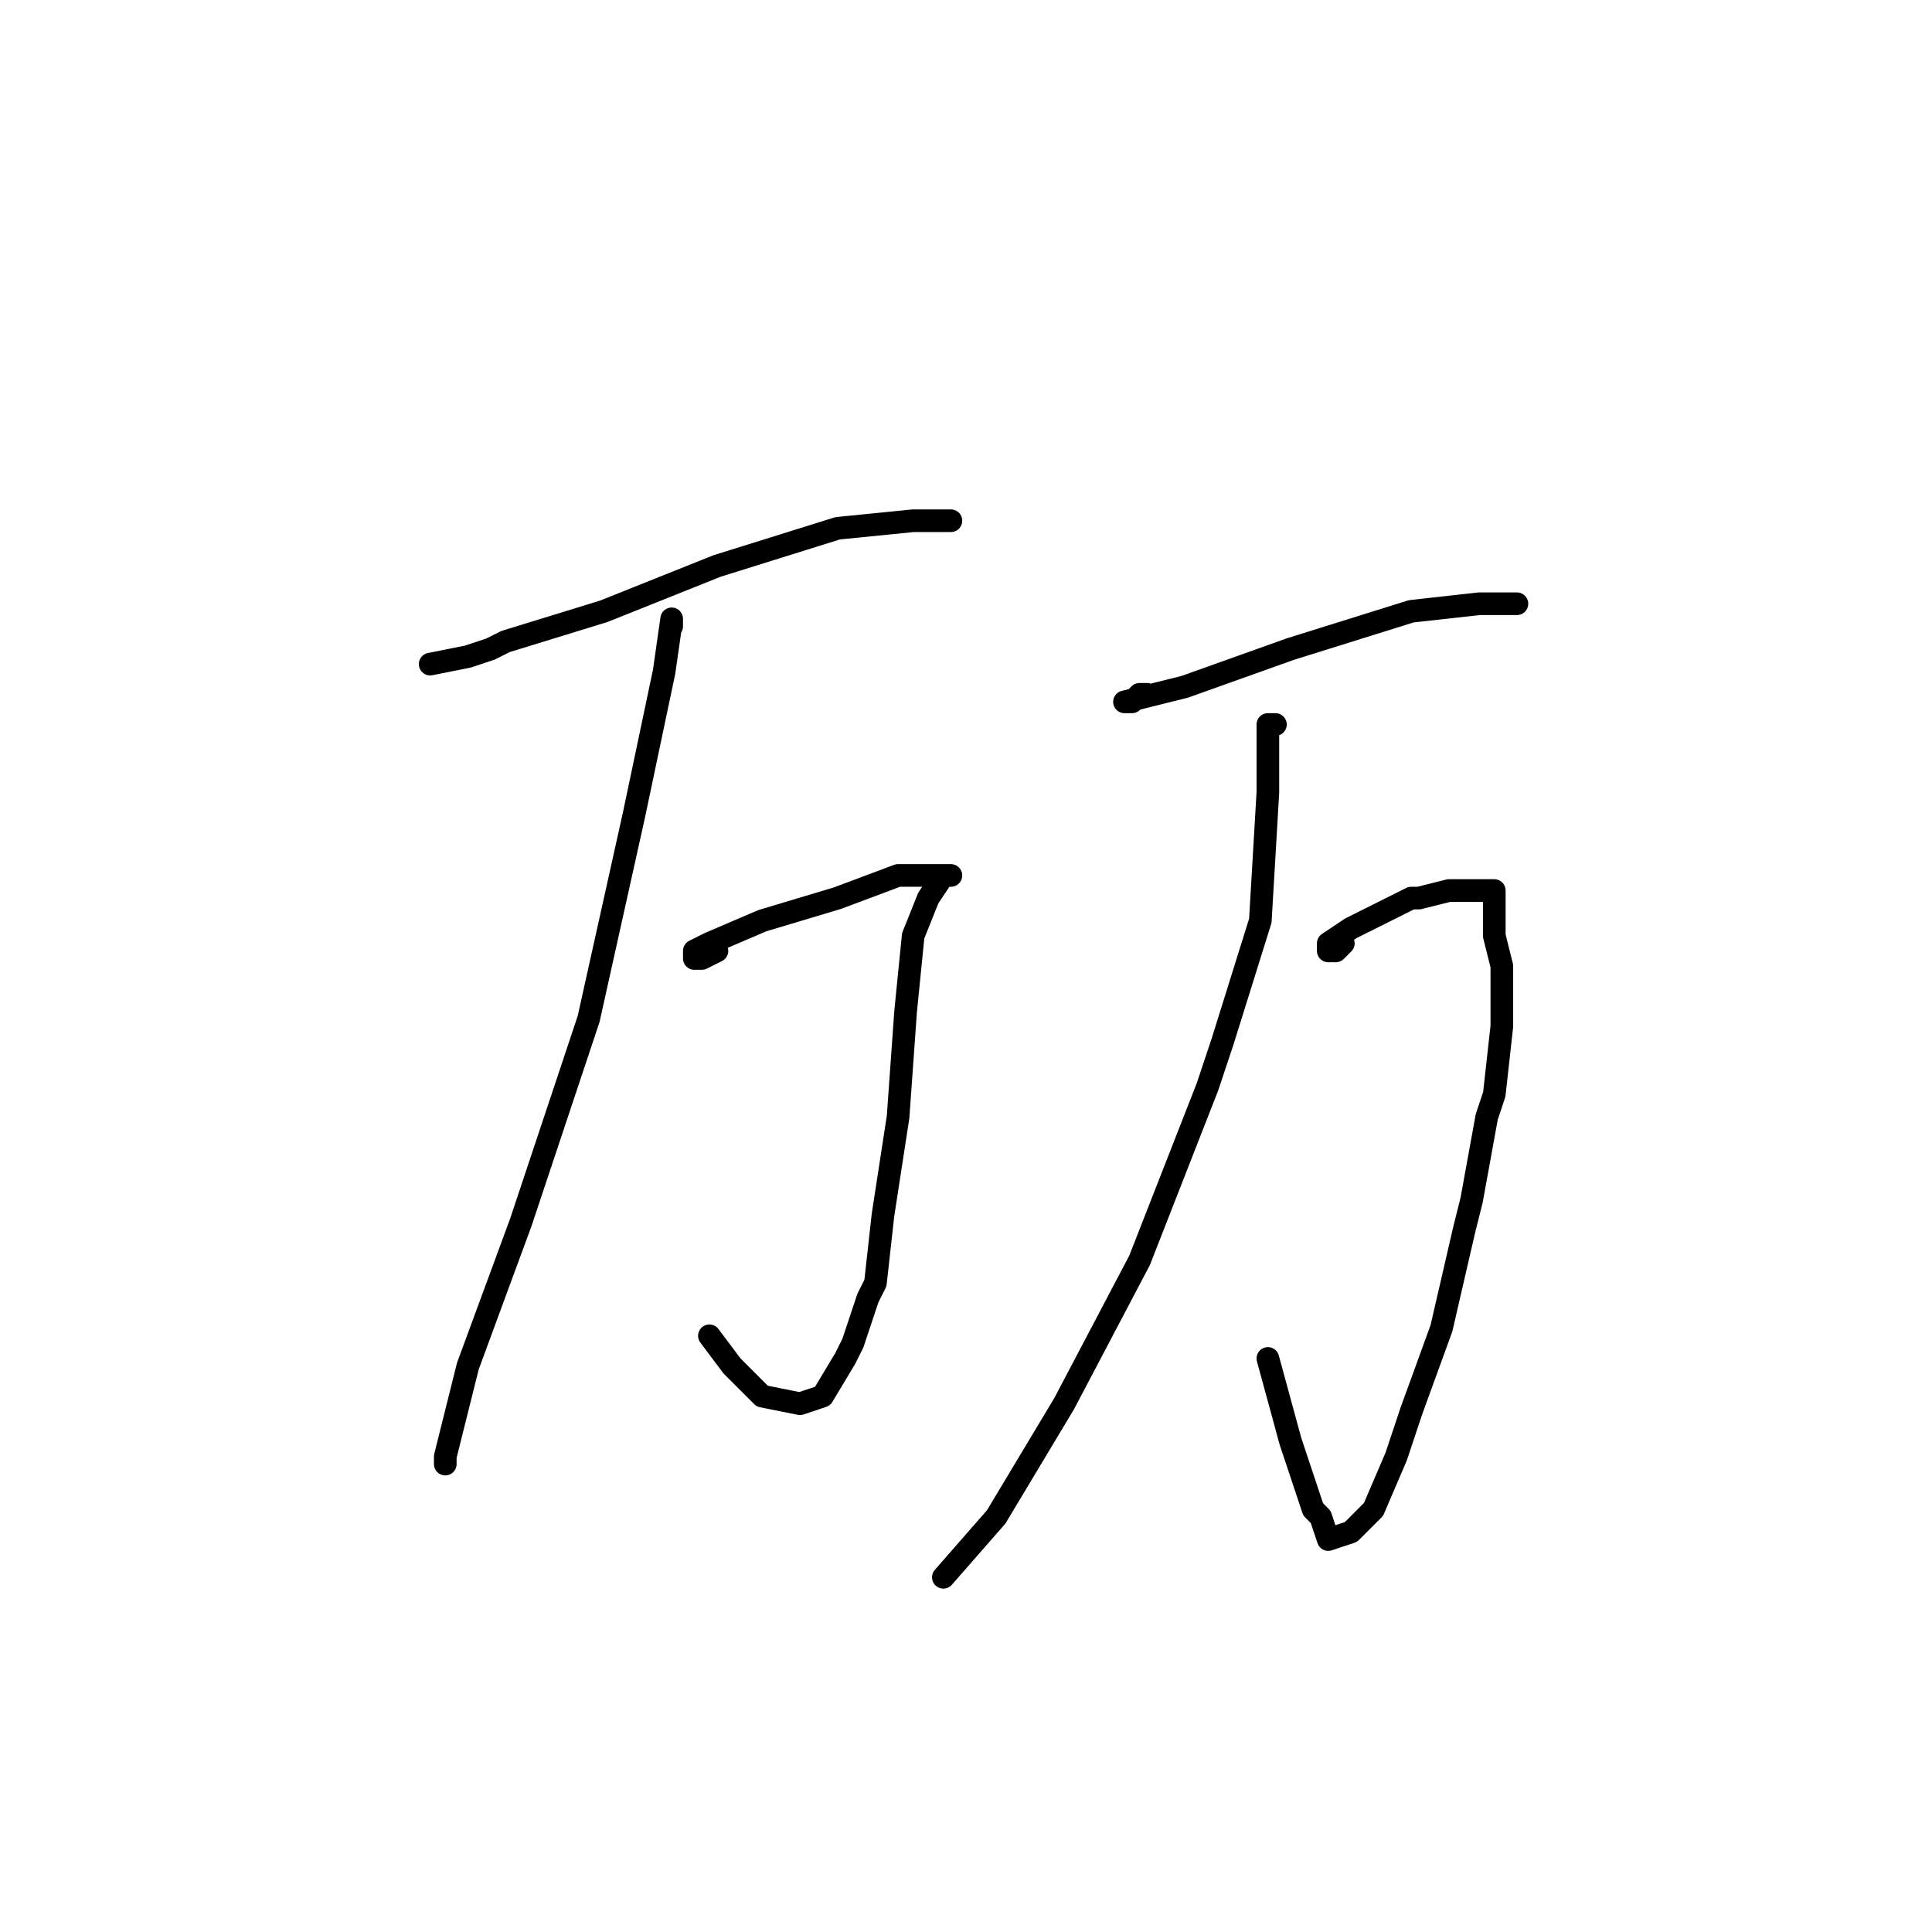 <?xml version="1.0" standalone="no"?>
    <svg width="256" height="256" xmlns="http://www.w3.org/2000/svg" version="1.1">
    <polyline stroke="black" stroke-width="3" stroke-linecap="round" fill="transparent" stroke-linejoin="round" points="57 88 62 87 65 86 67 85 80 81 95 75 111 70 121 69 126 69 126 69 " />
        <polyline stroke="black" stroke-width="3" stroke-linecap="round" fill="transparent" stroke-linejoin="round" points="95 126 93 127 92 127 92 126 94 125 101 122 111 119 119 116 124 116 126 116 125 116 123 119 121 124 120 134 119 148 117 161 116 170 115 172 113 178 112 180 109 185 106 186 101 185 97 181 94 177 94 177 " />
        <polyline stroke="black" stroke-width="3" stroke-linecap="round" fill="transparent" stroke-linejoin="round" points="89 83 89 82 88 89 84 108 78 135 69 162 62 181 59 193 59 194 59 194 " />
        <polyline stroke="black" stroke-width="3" stroke-linecap="round" fill="transparent" stroke-linejoin="round" points="152 92 151 92 150 93 149 93 157 91 171 86 187 81 196 80 198 80 201 80 201 80 " />
        <polyline stroke="black" stroke-width="3" stroke-linecap="round" fill="transparent" stroke-linejoin="round" points="178 125 177 126 176 126 176 125 179 123 183 121 187 119 188 119 192 118 195 118 197 118 198 118 198 119 198 121 198 124 199 128 199 136 198 145 197 148 195 159 194 163 191 176 187 187 185 193 182 200 179 203 176 204 175 201 174 200 171 191 168 180 168 180 " />
        <polyline stroke="black" stroke-width="3" stroke-linecap="round" fill="transparent" stroke-linejoin="round" points="169 96 168 96 168 97 168 105 167 122 162 138 160 144 151 167 141 186 132 201 125 209 125 209 " />
        </svg>